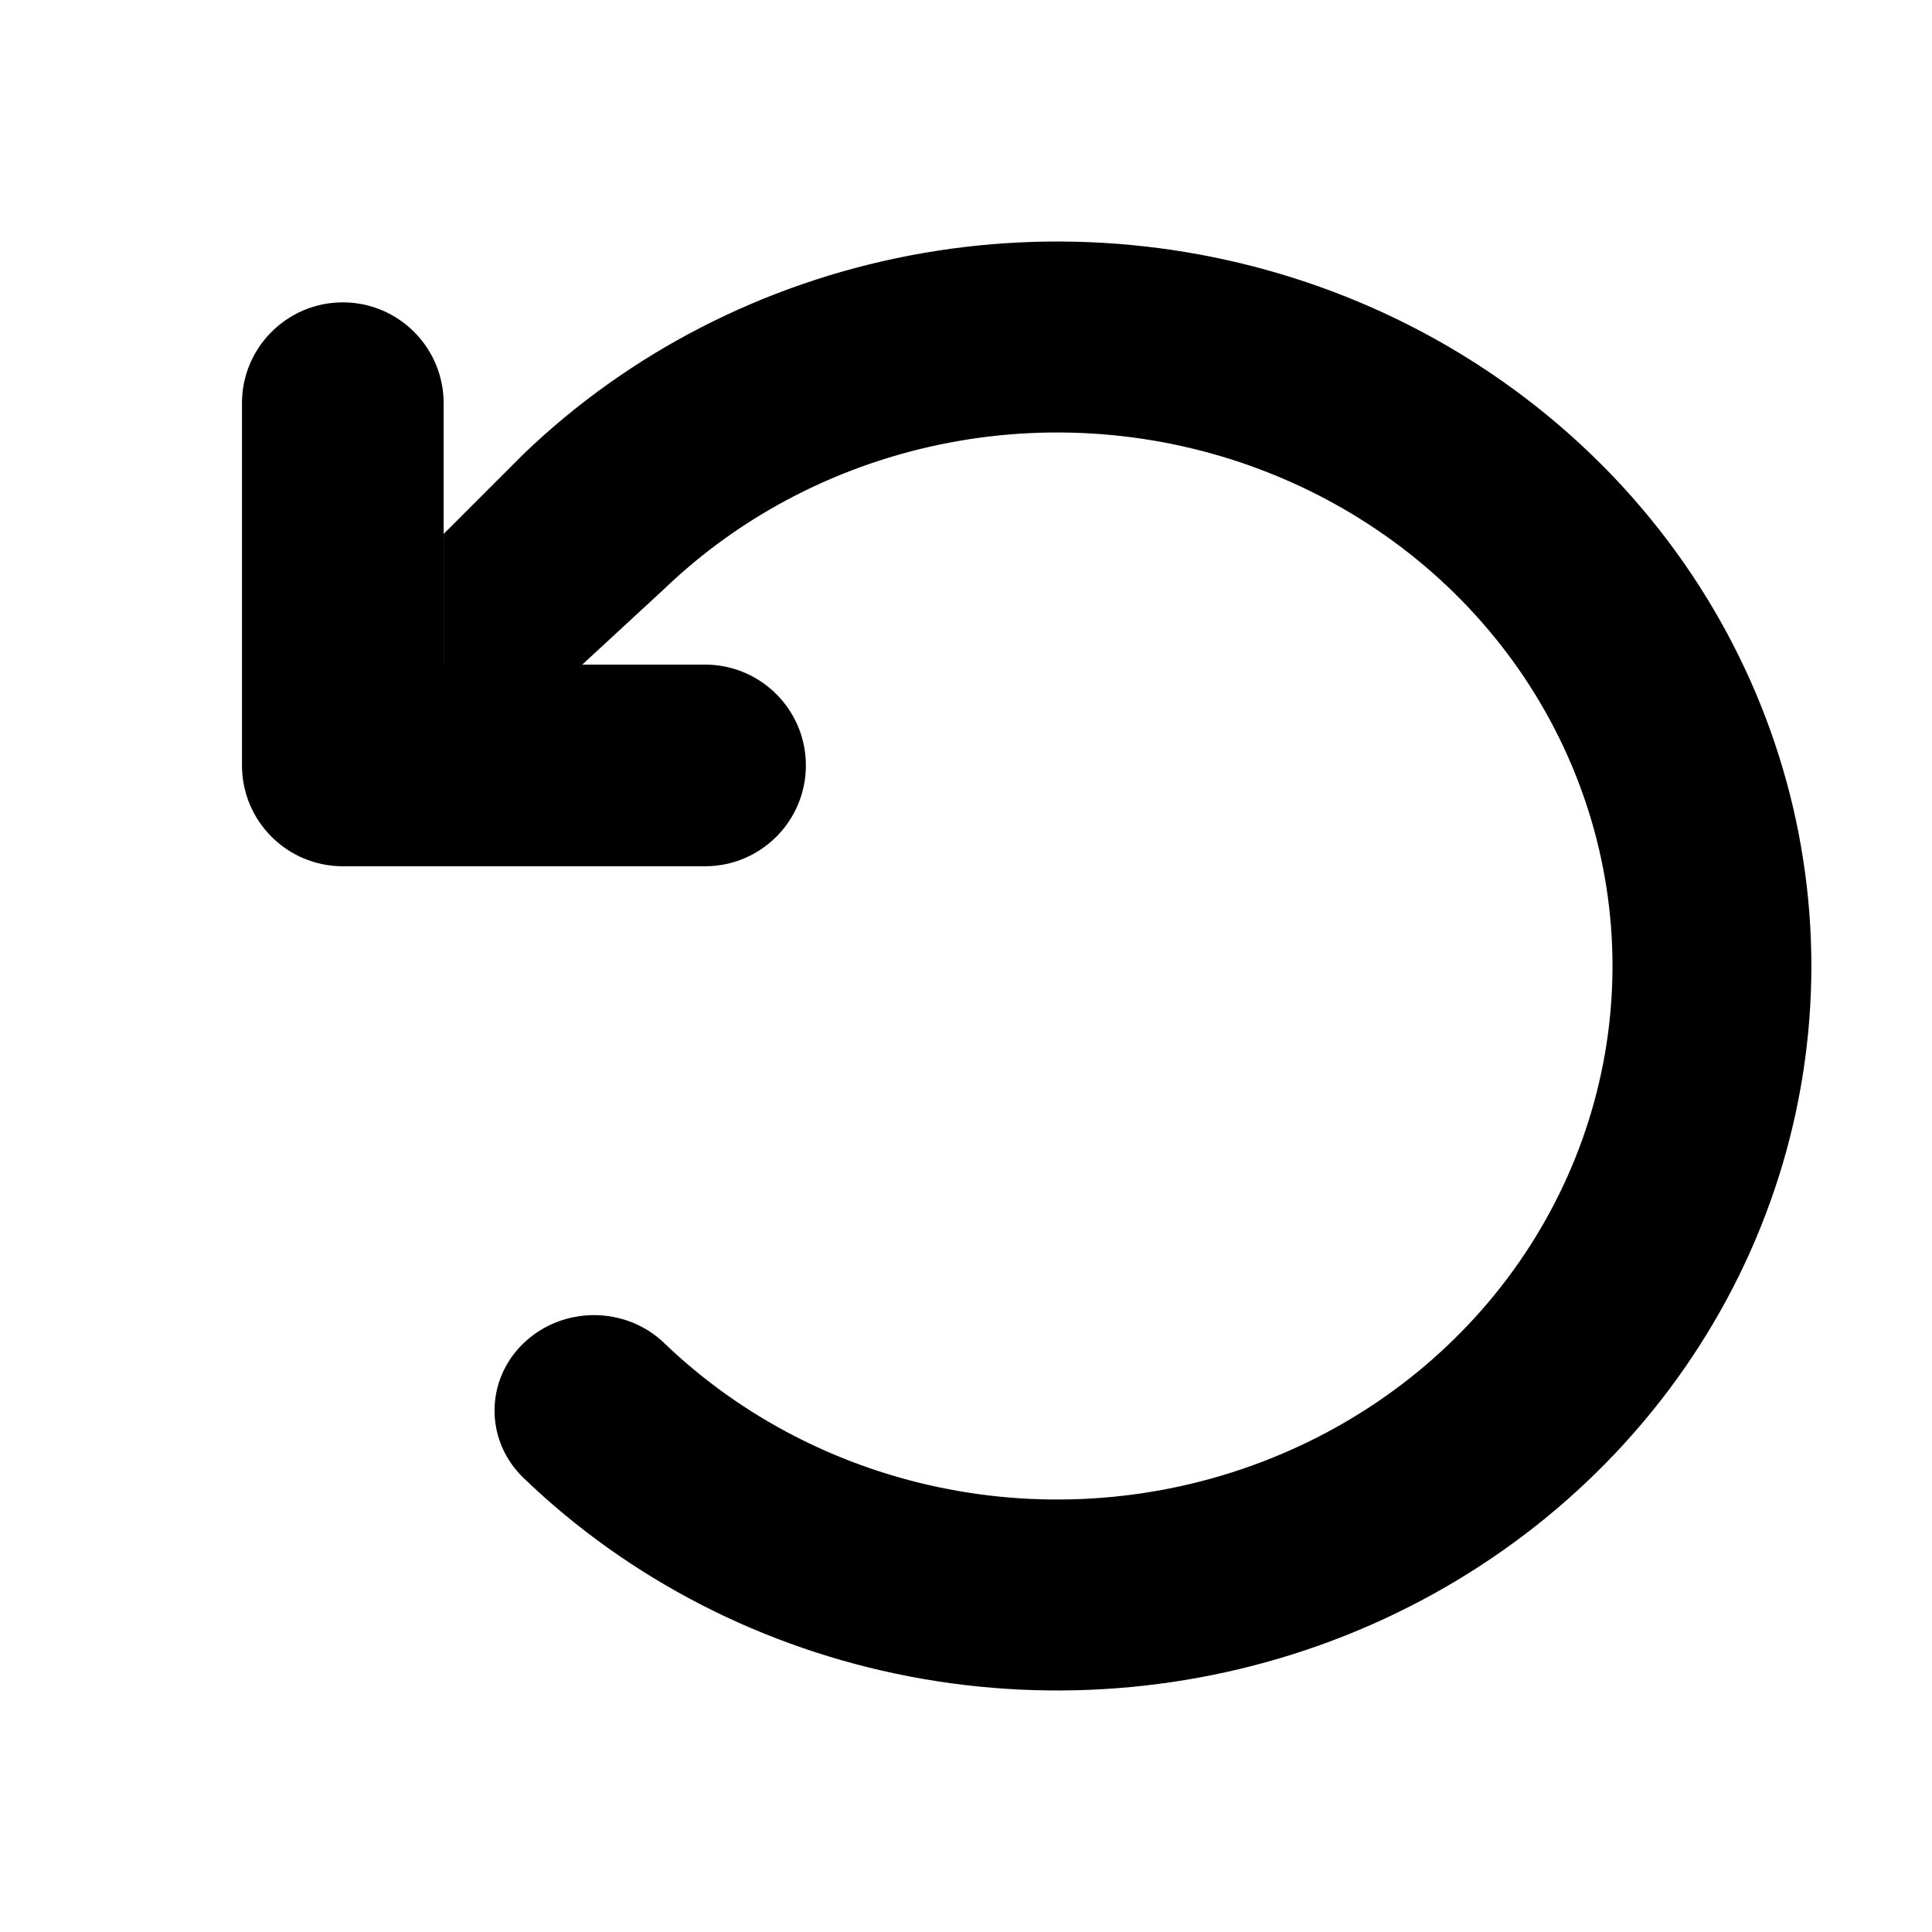 <svg width="16" height="16" viewBox="0 0 16 16" fill="none" xmlns="http://www.w3.org/2000/svg">
<path fill-rule="evenodd" clip-rule="evenodd" d="M2.839 2.504C2.378 2.504 2.004 2.878 2.004 3.339V6.339C2.004 6.8 2.378 7.174 2.839 7.174H5.839C6.3 7.174 6.674 6.8 6.674 6.339C6.674 5.878 6.3 5.504 5.839 5.504H3.674V3.339C3.674 2.878 3.3 2.504 2.839 2.504Z" fill="currentColor"/>
<path d="M11.144 2.456C10.002 2.002 8.746 1.884 7.534 2.116C6.323 2.348 5.21 2.92 4.337 3.759L3.674 4.422V5.504H4.822L5.501 4.877C6.144 4.259 6.964 3.838 7.856 3.667C8.748 3.496 9.673 3.583 10.514 3.918C11.355 4.252 12.073 4.818 12.579 5.545C13.084 6.272 13.354 7.126 13.354 8C13.354 8.874 13.084 9.728 12.579 10.455C12.073 11.182 11.355 11.748 10.514 12.082C9.673 12.417 8.748 12.504 7.856 12.333C6.964 12.162 6.144 11.741 5.501 11.123C5.18 10.814 4.659 10.814 4.337 11.123C4.015 11.431 4.015 11.932 4.337 12.241C5.21 13.081 6.323 13.652 7.534 13.884C8.746 14.116 10.002 13.998 11.144 13.544C12.285 13.09 13.261 12.321 13.948 11.334C14.634 10.347 15.001 9.187 15.001 8C15.001 6.813 14.634 5.653 13.948 4.666C13.261 3.679 12.285 2.91 11.144 2.456Z" fill="currentColor"/>
</svg>
